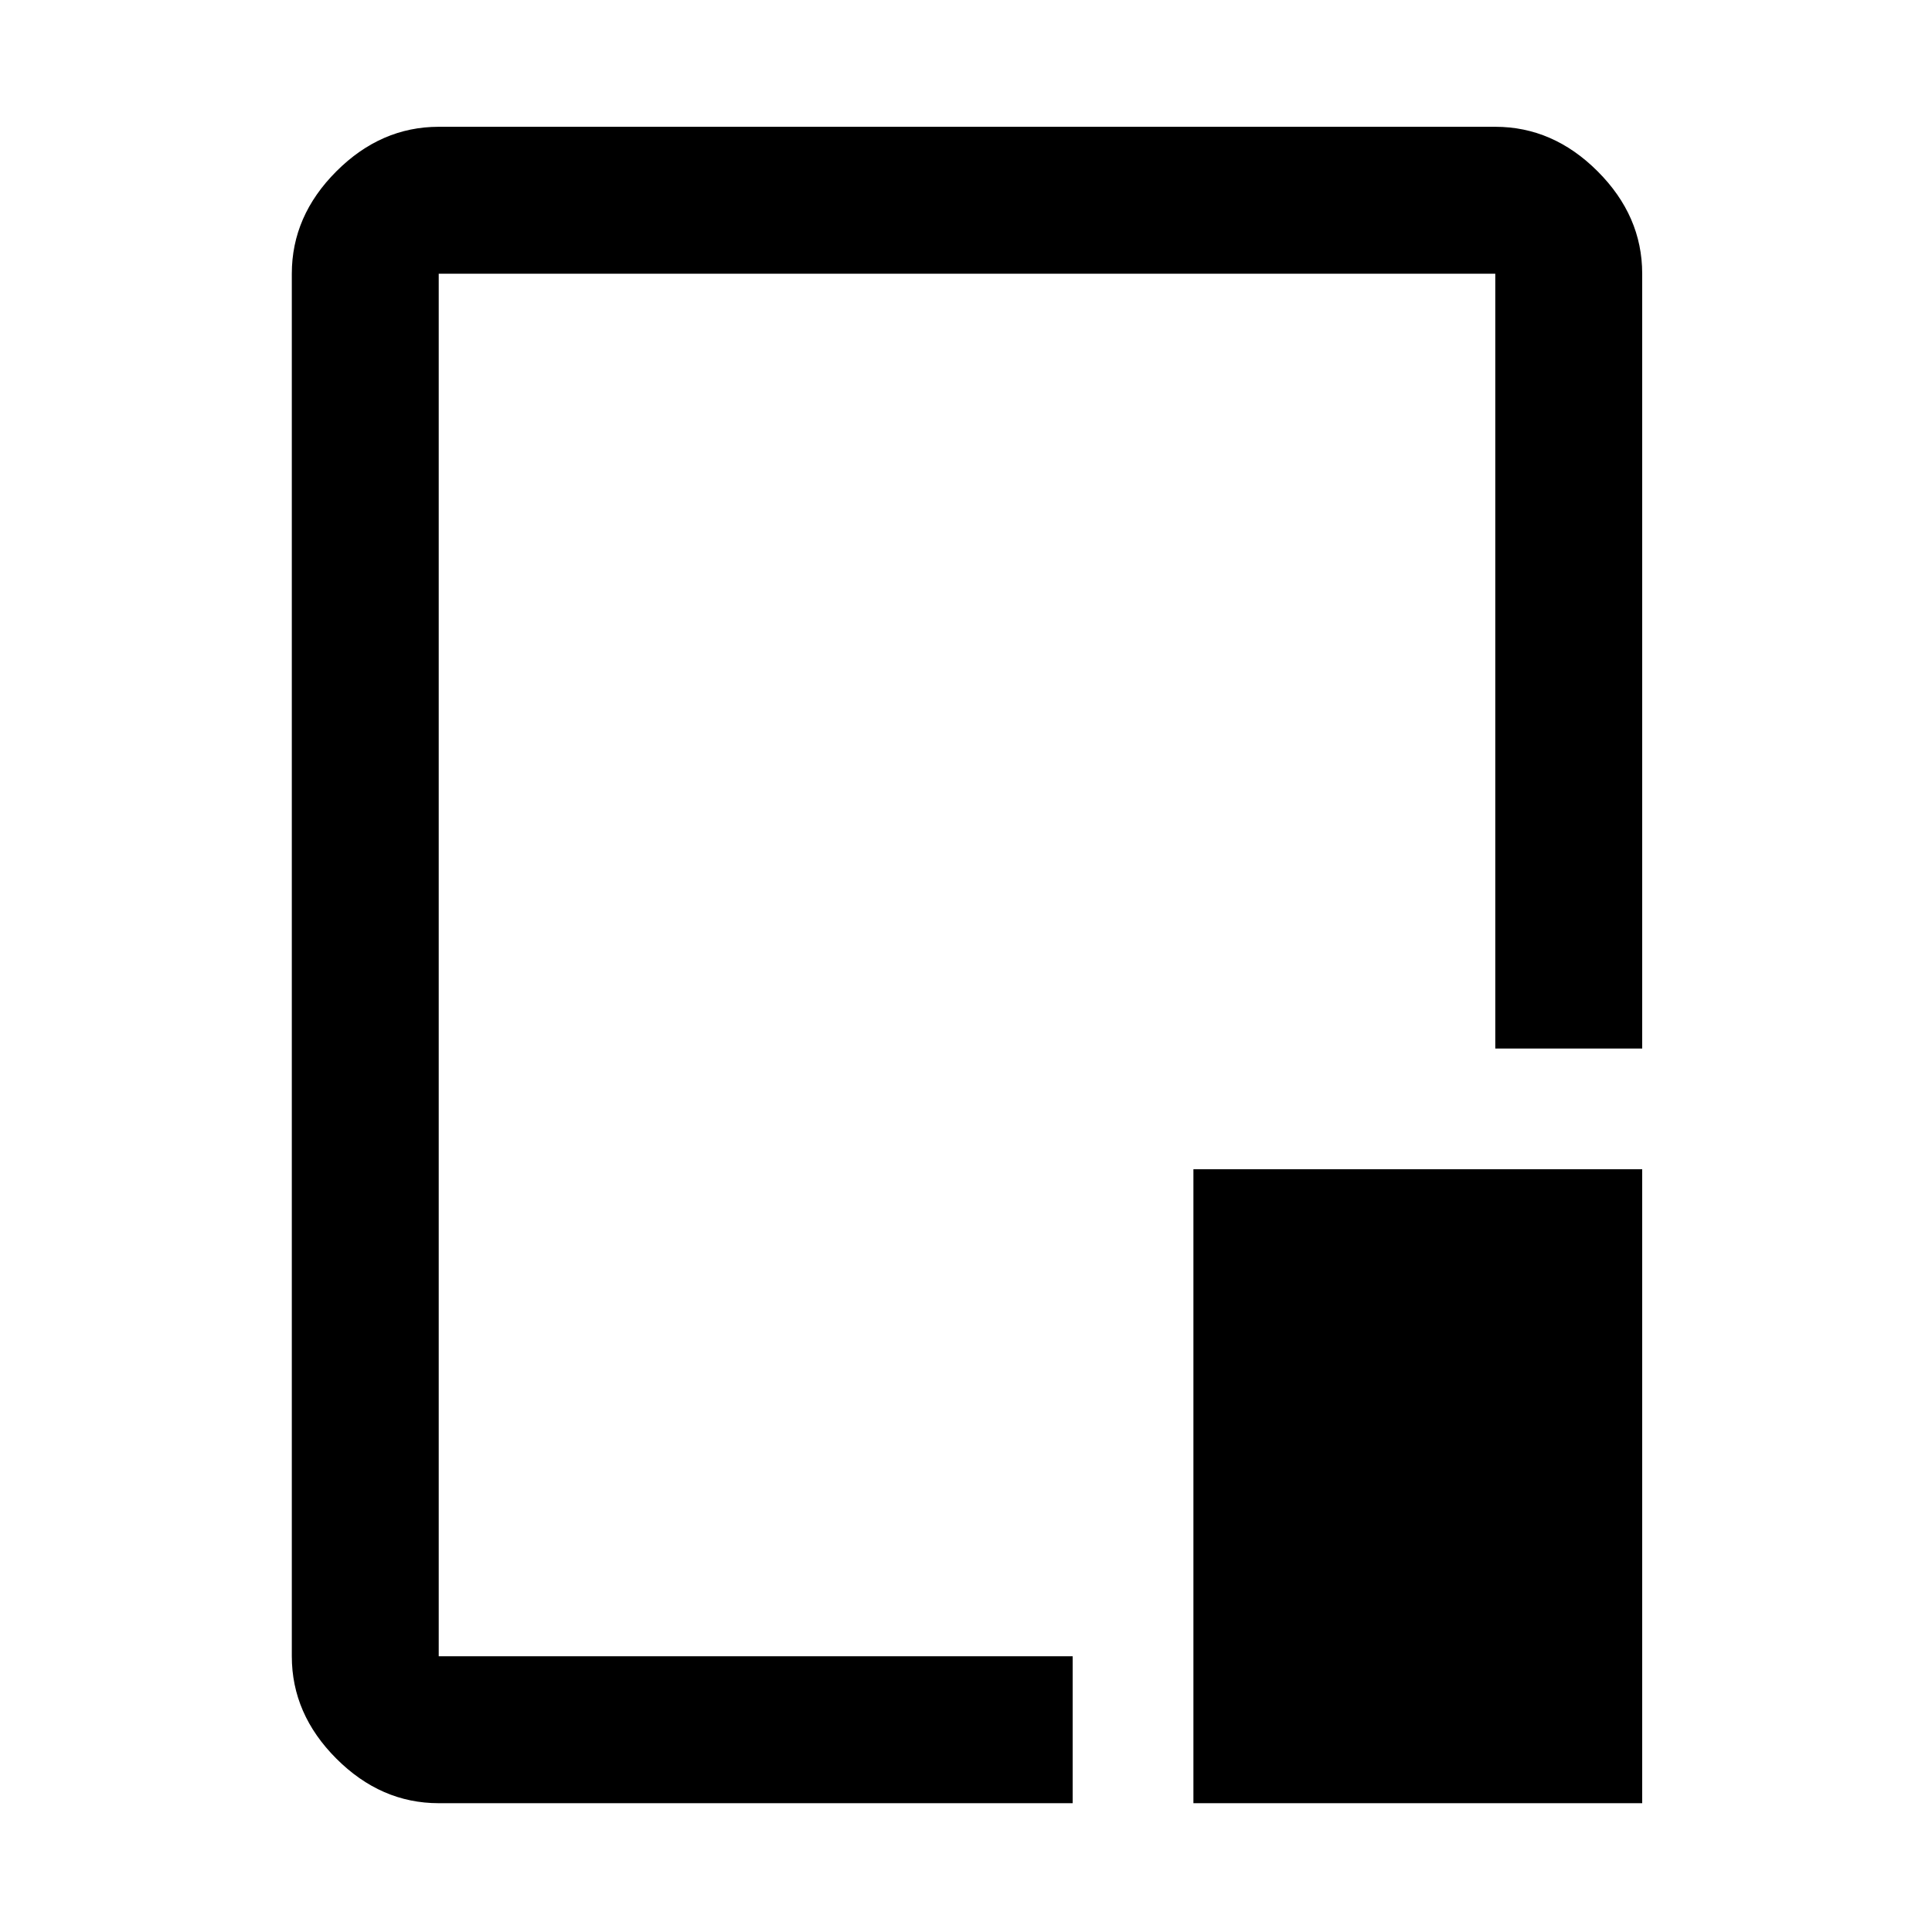 <svg xmlns="http://www.w3.org/2000/svg" height="48" viewBox="0 96 960 960" width="48"><path d="M218 992q-28.725 0-50.863-22.138Q145 947.725 145 919V232q0-28.725 22.137-50.862Q189.275 159 218 159h525q28.725 0 50.862 22.138Q816 203.275 816 232v385h-73V232H218v687h315v73H218Zm375 0V677h223v315H593ZM481 575Z"/></svg>